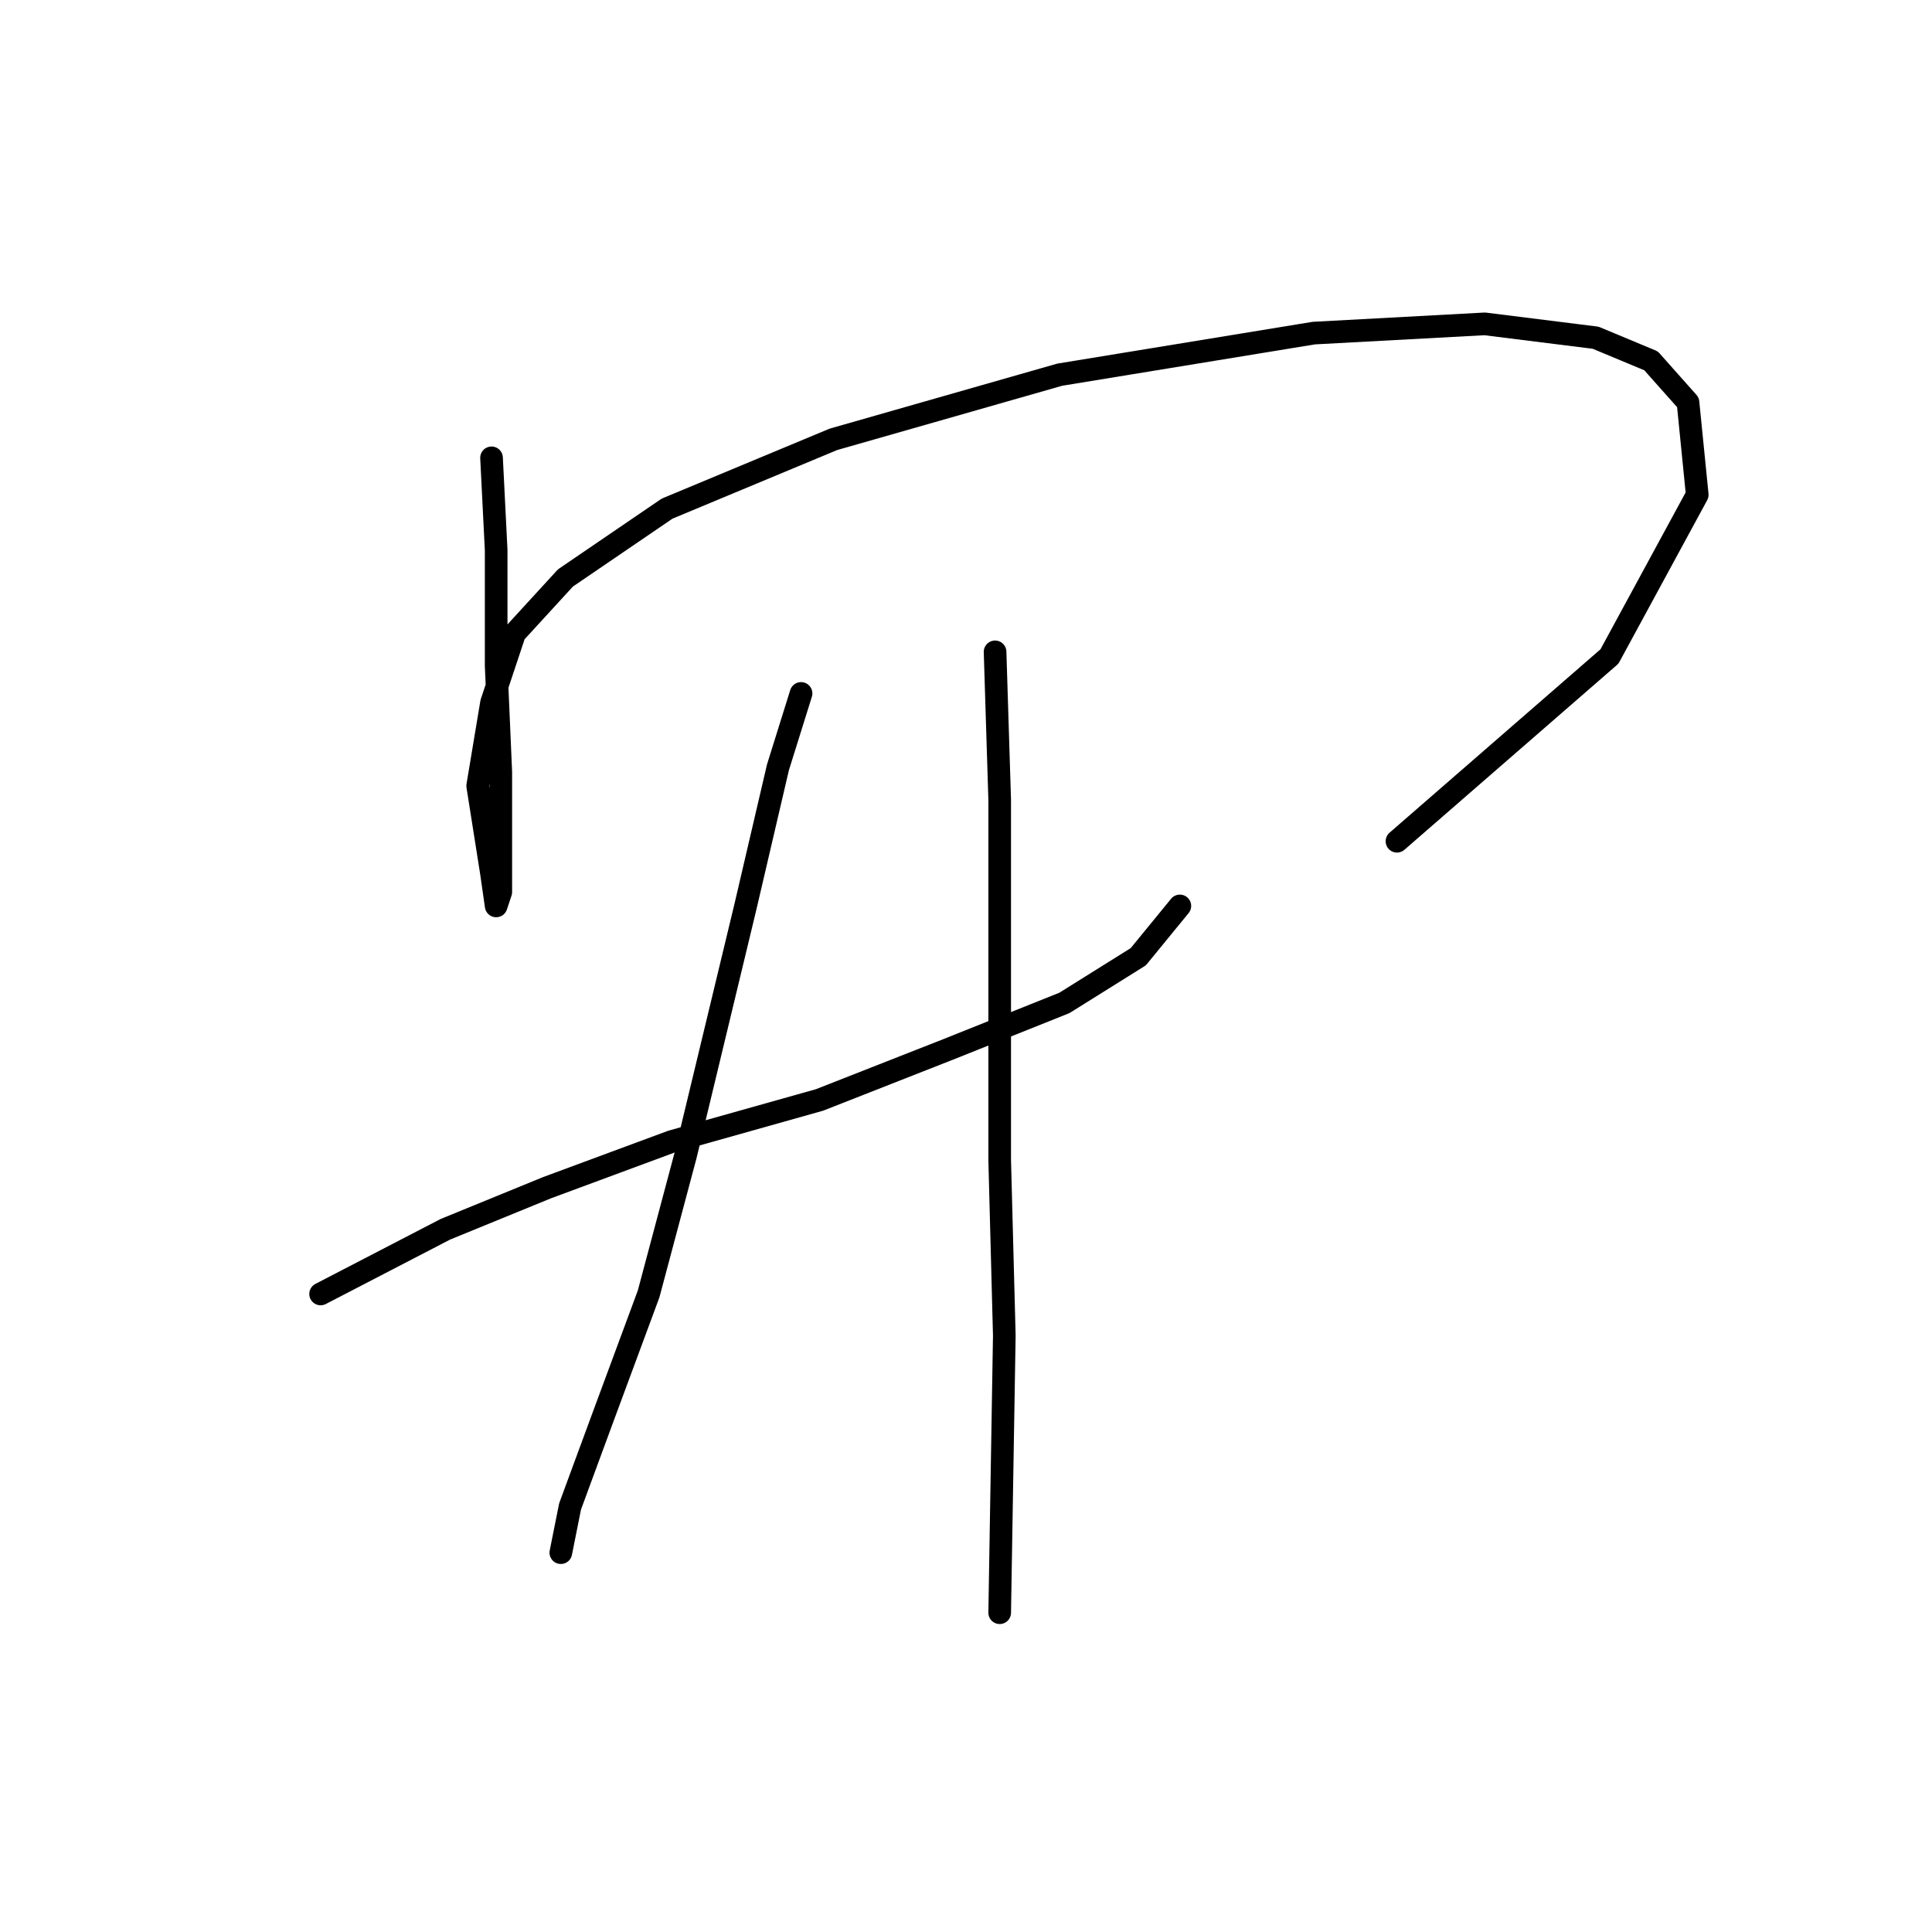 <?xml version="1.0" standalone="no"?>
    <svg width="256" height="256" xmlns="http://www.w3.org/2000/svg" version="1.1">
    <polyline stroke="black" stroke-width="3" stroke-linecap="round" fill="transparent" stroke-linejoin="round" points="65.131 60.665 65.744 72.907 65.744 88.21 66.356 102.289 66.356 112.695 66.356 118.204 65.744 120.04 65.131 115.755 63.295 104.125 65.131 93.107 68.192 83.925 74.925 76.58 88.392 67.398 110.428 58.216 140.421 49.647 174.088 44.138 196.736 42.914 211.427 44.75 218.772 47.811 223.669 53.32 224.893 65.562 213.263 86.986 185.106 111.47 185.106 111.47 " />
        <polyline stroke="black" stroke-width="3" stroke-linecap="round" fill="transparent" stroke-linejoin="round" points="42.483 171.457 59.01 162.888 72.477 157.379 89.004 151.258 108.591 145.749 125.731 139.015 141.034 132.894 150.827 126.773 156.336 120.04 156.336 120.04 " />
        <polyline stroke="black" stroke-width="3" stroke-linecap="round" fill="transparent" stroke-linejoin="round" points="106.143 91.883 103.082 101.677 98.798 120.04 90.84 153.094 85.943 171.457 79.822 187.985 75.537 199.615 74.313 205.736 74.313 205.736 " />
        <polyline stroke="black" stroke-width="3" stroke-linecap="round" fill="transparent" stroke-linejoin="round" points="131.852 86.374 132.464 105.961 132.464 131.058 132.464 153.706 133.076 176.966 132.464 213.693 132.464 213.693 " />
        </svg>